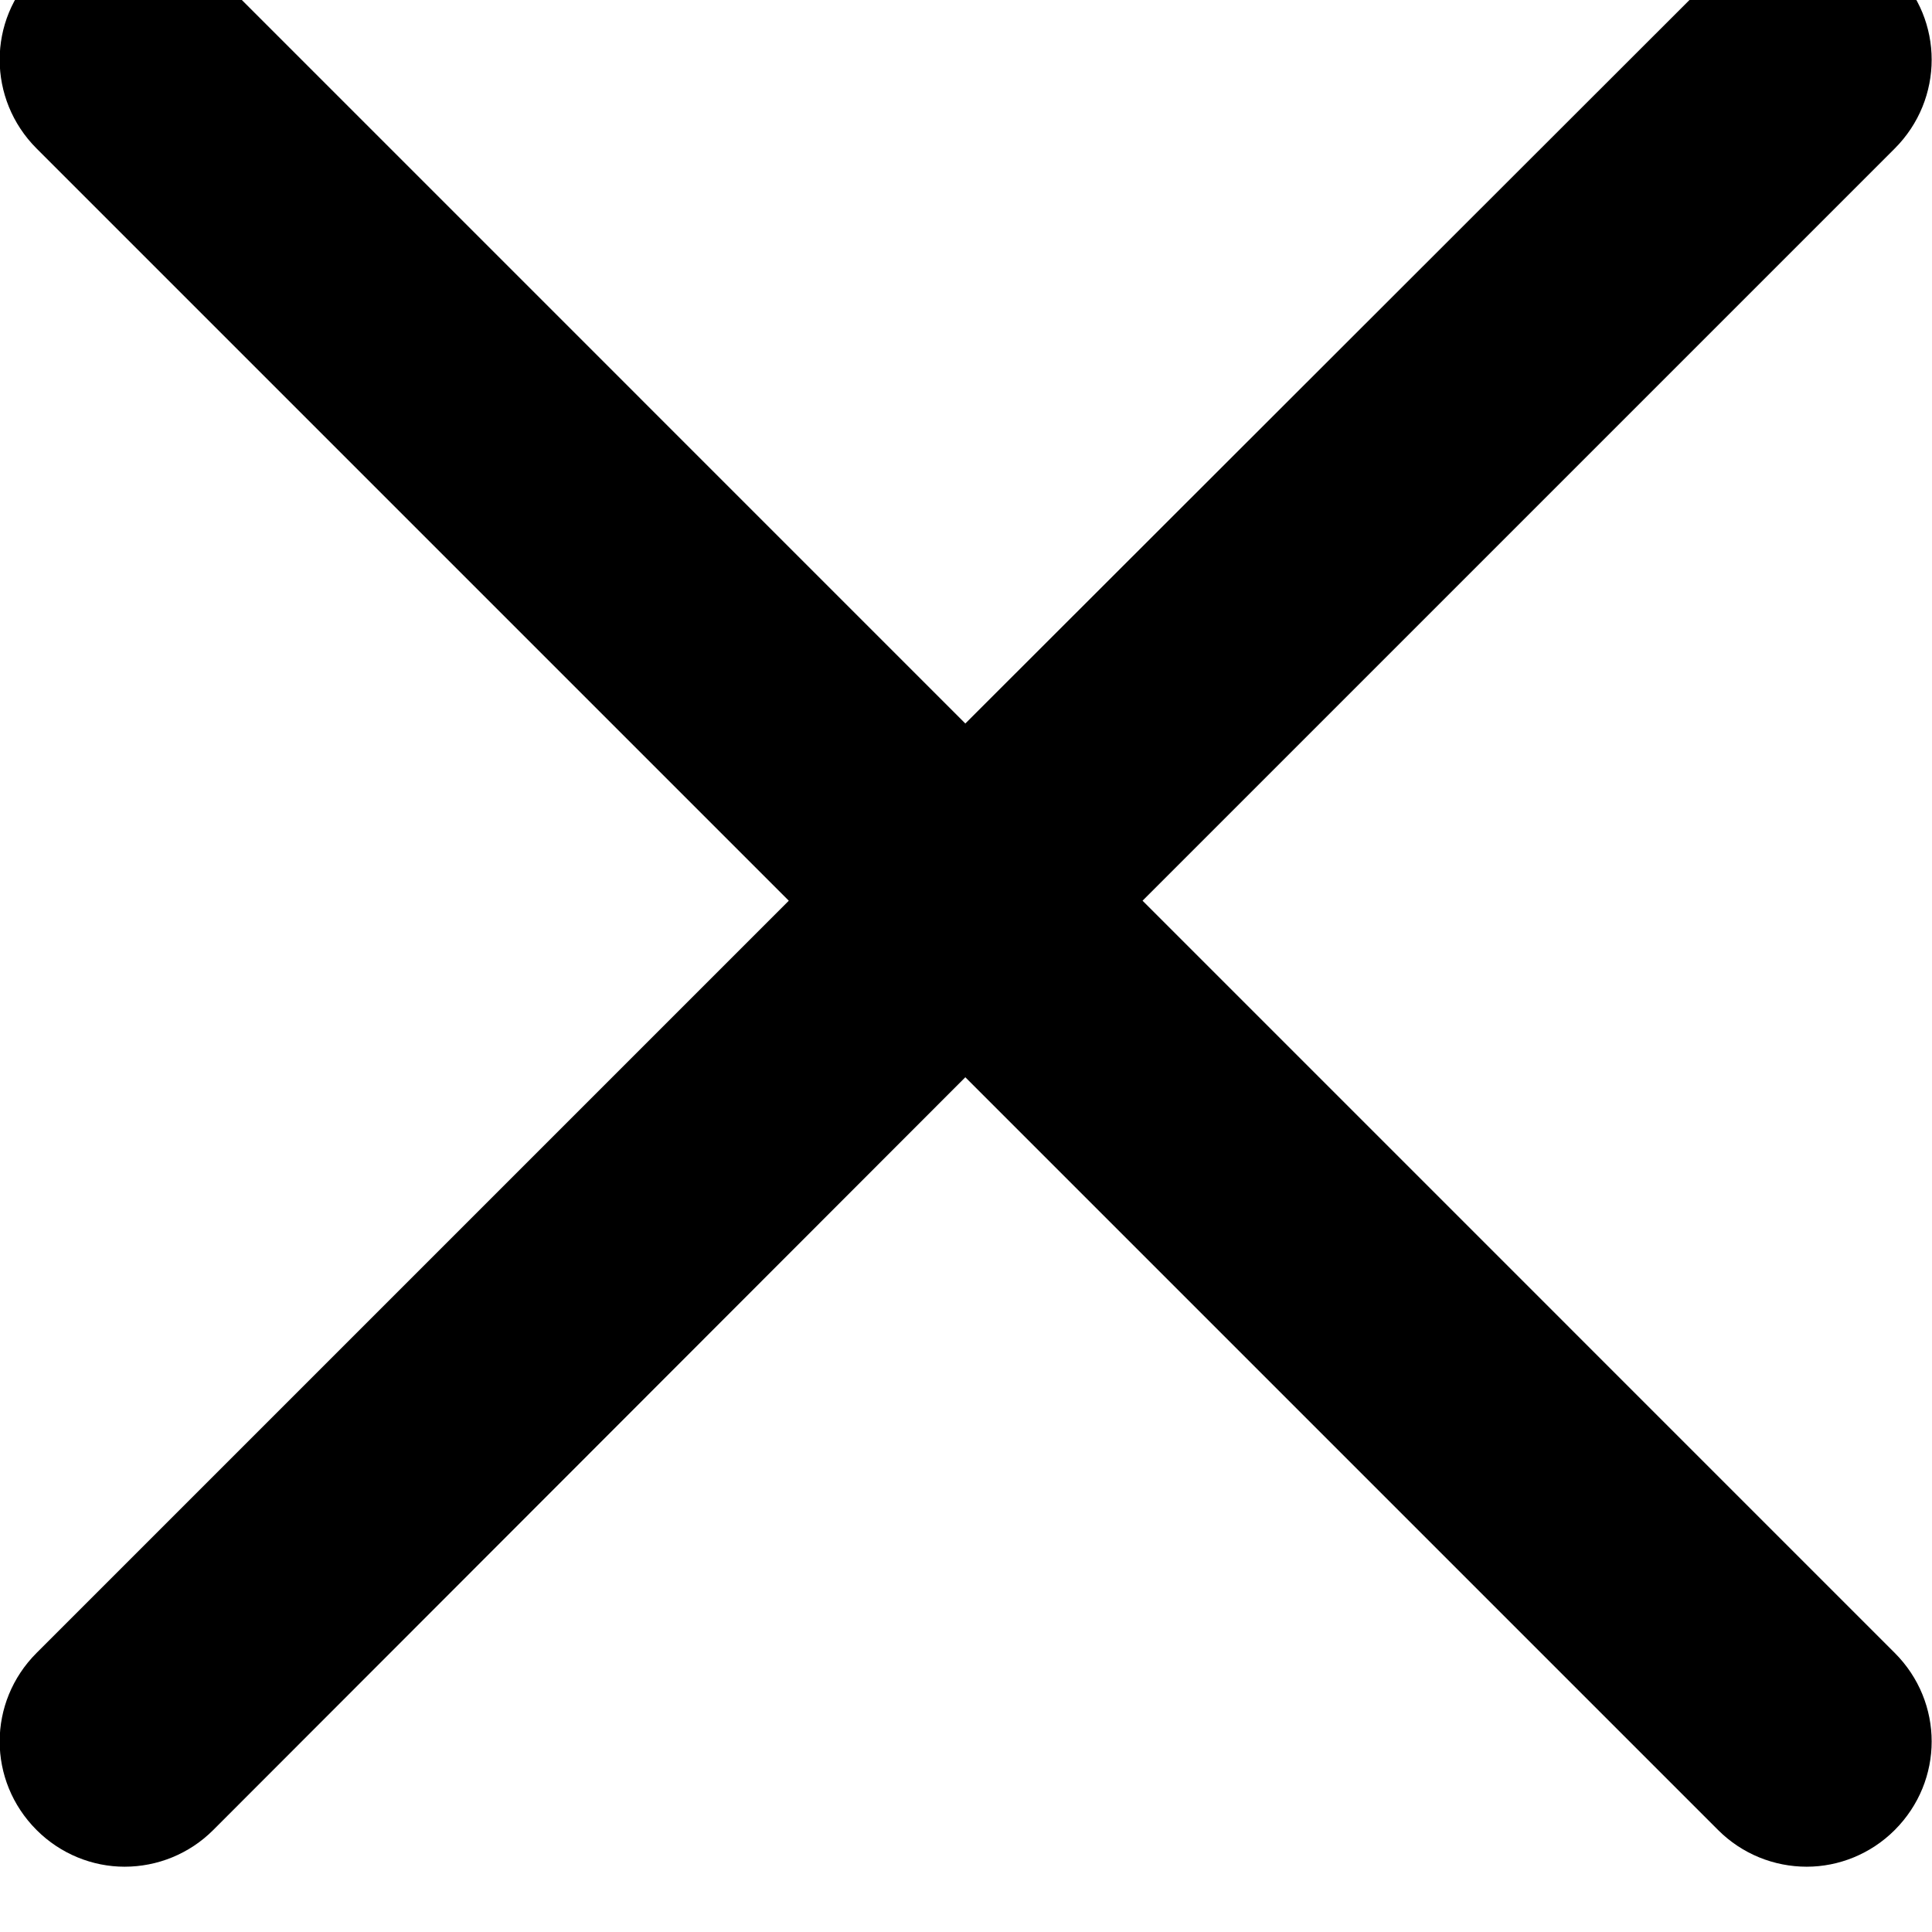 <svg width="29" height="29" viewBox="0 0 29 29" fill="none" xmlns="http://www.w3.org/2000/svg" xmlns:xlink="http://www.w3.org/1999/xlink">
	<desc>
			Created with Pixso.
	</desc>
	<defs/>
	<path d="M17.15 13.52L28.44 2.23C29.18 1.49 29.18 0.3 28.44 -0.43C27.71 -1.17 26.52 -1.17 25.79 -0.43L14.49 10.86L3.2 -0.43C2.47 -1.17 1.28 -1.17 0.55 -0.43C-0.19 0.3 -0.19 1.49 0.55 2.23L11.84 13.52L0.55 24.81C-0.19 25.55 -0.19 26.73 0.55 27.47C0.91 27.83 1.39 28.02 1.87 28.02C2.36 28.02 2.84 27.83 3.2 27.47L14.49 16.17L25.79 27.47C26.15 27.83 26.63 28.02 27.12 28.02C27.6 28.02 28.08 27.83 28.44 27.47C29.18 26.73 29.18 25.55 28.44 24.81L17.15 13.52Z" fill="#000000" fill-opacity="1" fill-rule="nonzero"/>
</svg>
